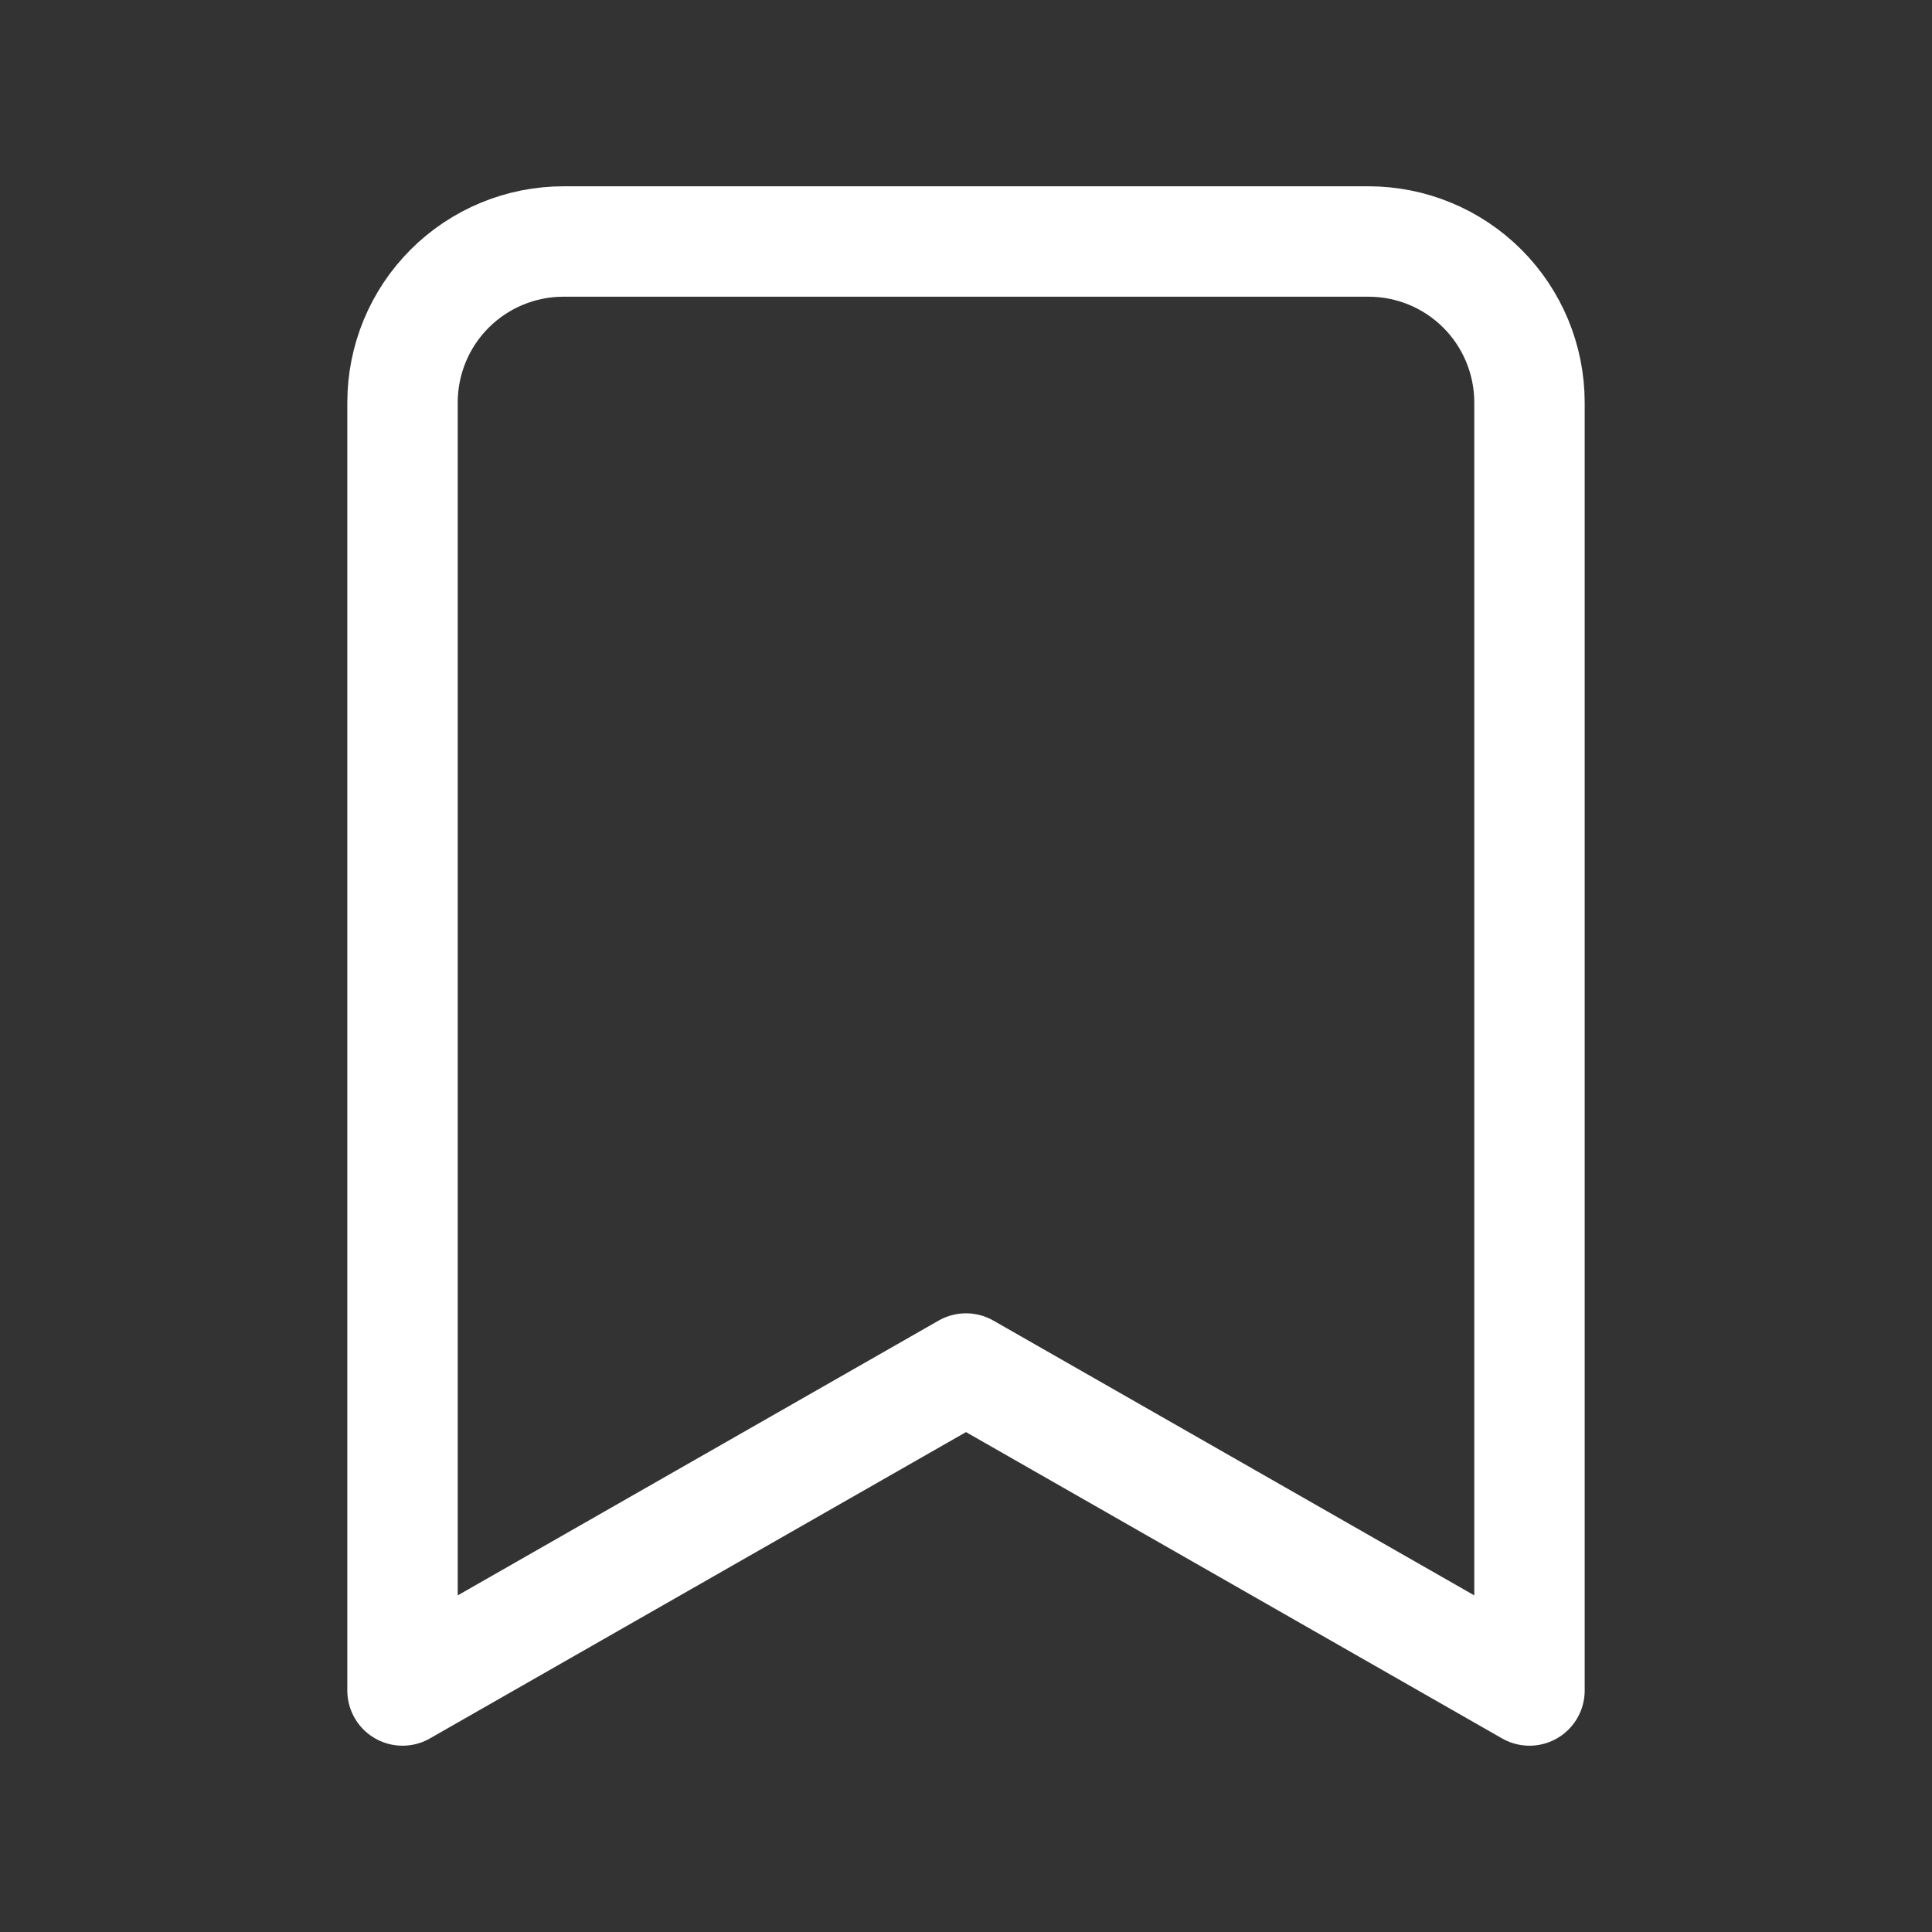 <svg width="35" height="35" viewBox="0 0 35 35" fill="none" xmlns="http://www.w3.org/2000/svg">
<rect x="0" y="0" width="35" height="35" fill="#333333" stroke="none"/>
<path d="M27.708 30.625L17.5 24.792L7.292 30.625V7.292C7.292 6.518 7.599 5.776 8.146 5.229C8.693 4.682 9.435 4.375 10.208 4.375H24.792C25.565 4.375 26.307 4.682 26.854 5.229C27.401 5.776 27.708 6.518 27.708 7.292V30.625Z" stroke="white" stroke-width="2" stroke-linecap="round" stroke-linejoin="round"/>
</svg>
